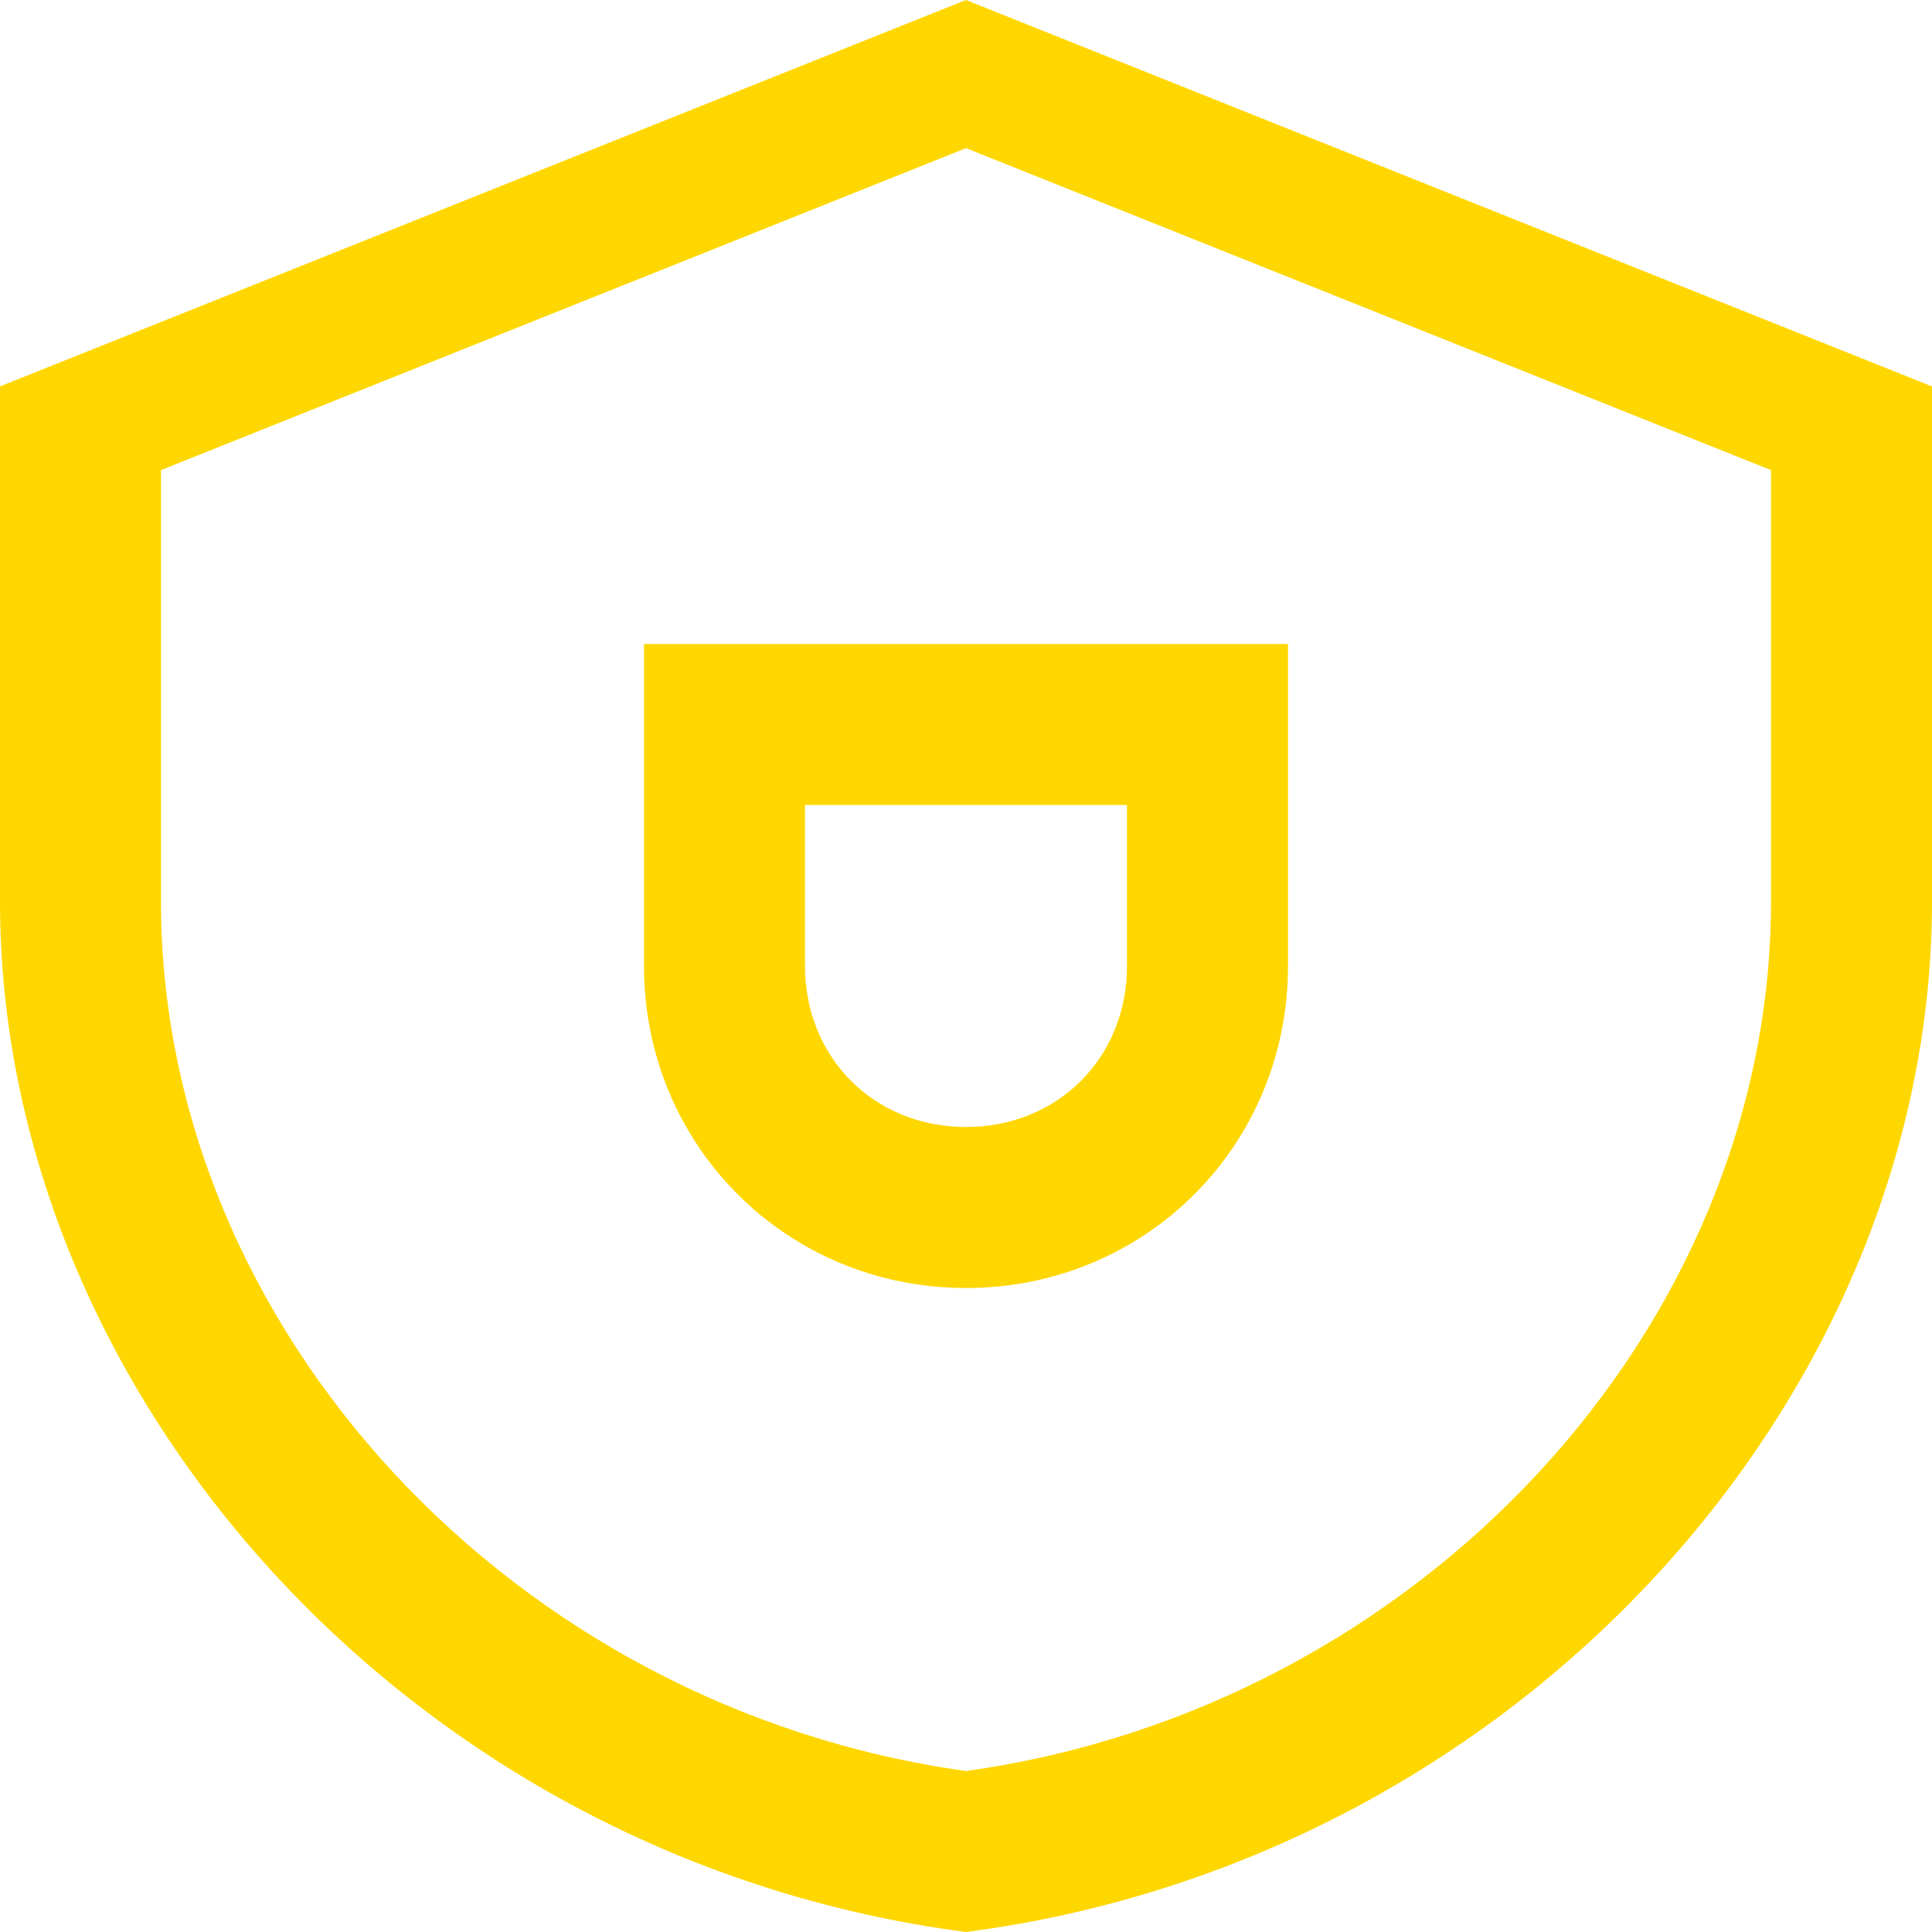 <?xml version="1.0" encoding="UTF-8"?>
<svg width="256px" height="256px" viewBox="0 0 256 256" version="1.1" xmlns="http://www.w3.org/2000/svg">
    <g>
        <path d="M128,0 L0,51.2 L0,119.467 C0,184.903 54.613,246.443 128,256 C201.387,246.443 256,184.903 256,119.467 L256,51.2 L128,0 Z M128,234.667 C67.925,226.304 21.333,176.014 21.333,119.467 L21.333,62.293 L128,19.627 L234.667,62.293 L234.667,119.467 C234.667,176.014 188.075,226.304 128,234.667 Z" fill="#FFD700"/>
        <path d="M170.667,85.333 L85.333,85.333 L85.333,128 C85.333,151.787 104.213,170.667 128,170.667 C151.787,170.667 170.667,151.787 170.667,128 L170.667,85.333 Z M128,149.333 C115.84,149.333 106.667,140.16 106.667,128 L106.667,106.667 L149.333,106.667 L149.333,128 C149.333,140.16 140.16,149.333 128,149.333 Z" fill="#FFD700"/>
    </g>
</svg>
